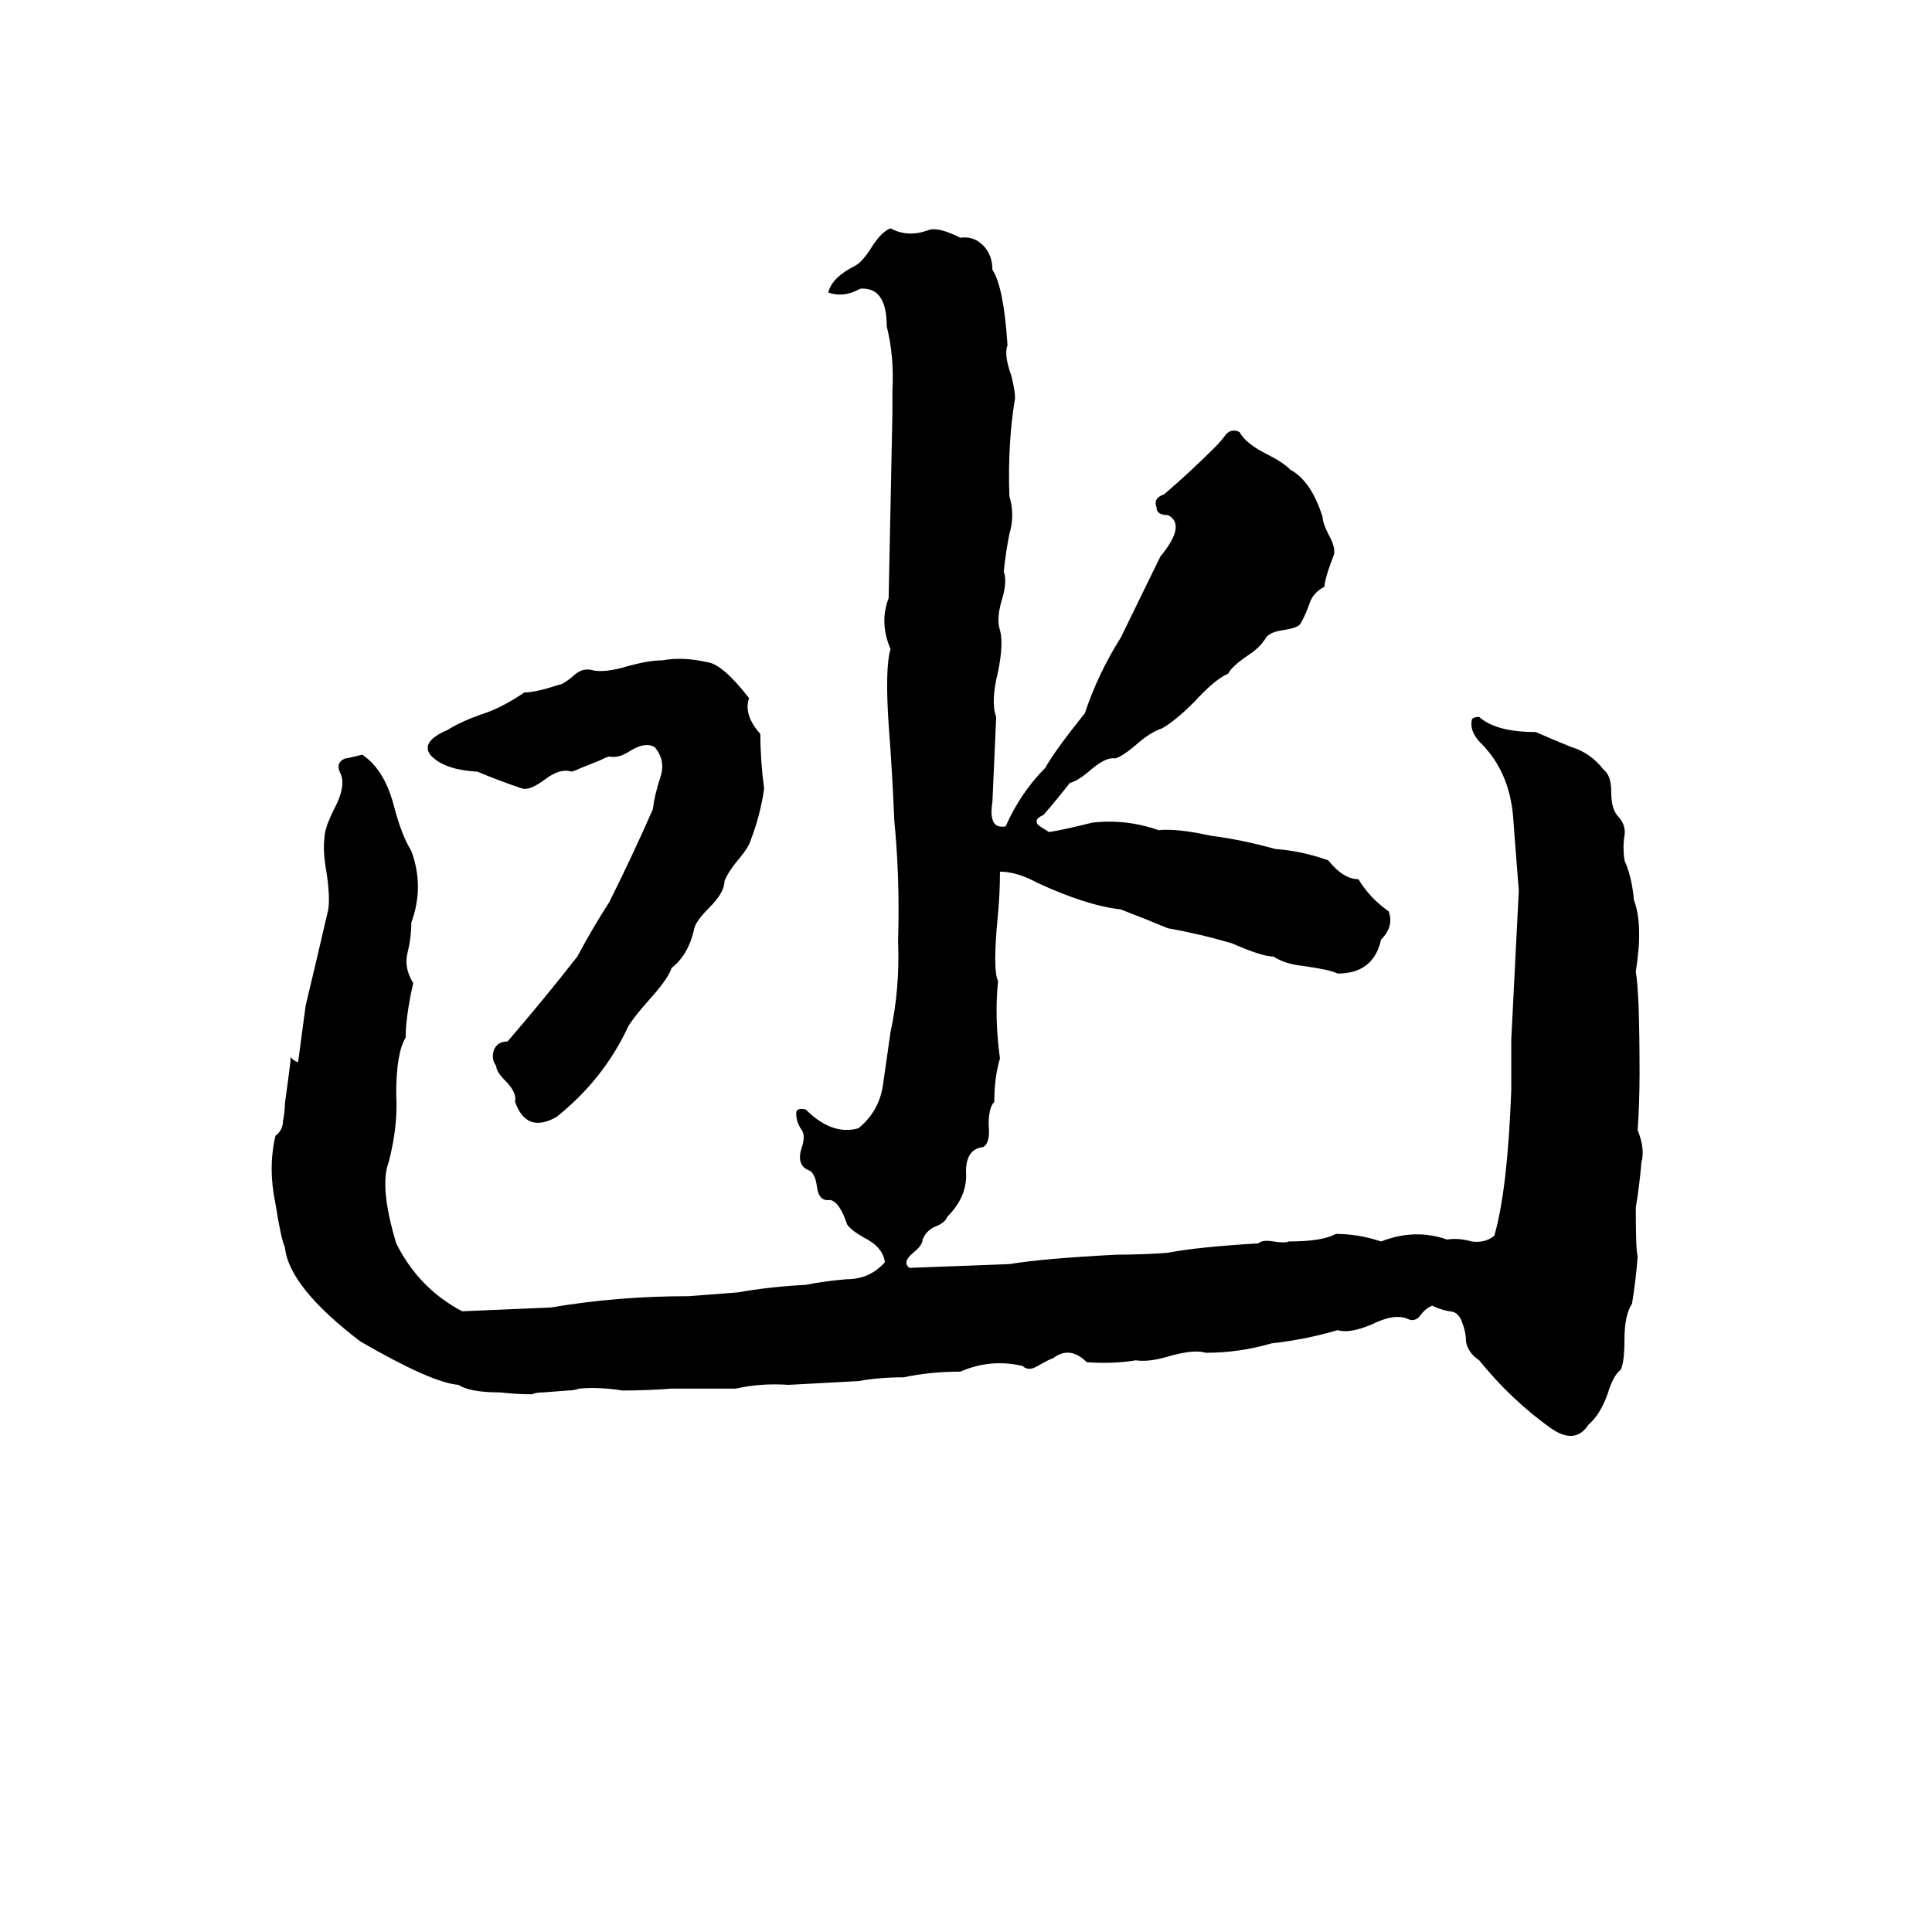 <svg xmlns="http://www.w3.org/2000/svg" viewBox="0 -800 1024 1024">
	<path fill="#000000" d="M192 -400Q204 -392 209 -372Q213 -357 218 -349Q225 -330 218 -311Q218 -303 216 -295Q214 -287 219 -279Q215 -261 215 -250Q210 -242 210 -220Q211 -203 206 -184Q201 -171 210 -141Q222 -117 245 -105L292 -107Q327 -113 365 -113Q378 -114 391 -115Q408 -118 427 -119Q437 -121 449 -122Q461 -122 469 -131Q468 -139 458 -144Q451 -148 449 -151Q445 -163 440 -164Q434 -163 433 -171Q432 -179 428 -180Q422 -183 425 -192Q427 -198 425 -201Q422 -205 422 -210Q422 -213 427 -212Q441 -198 455 -202Q466 -211 468 -225Q470 -239 472 -253Q477 -276 476 -301Q477 -335 474 -365Q473 -390 471 -416Q469 -446 472 -456Q466 -470 471 -483Q472 -532 473 -581Q473 -587 473 -593Q474 -611 470 -627Q470 -648 456 -647Q447 -642 439 -645Q441 -653 453 -659Q457 -661 462 -669Q467 -677 472 -679Q481 -674 492 -678Q497 -680 509 -674Q516 -675 521 -670Q526 -665 526 -657Q532 -648 534 -617Q532 -612 536 -601Q538 -593 538 -589Q534 -565 535 -537Q538 -527 535 -517Q533 -507 532 -497Q534 -492 531 -482Q528 -472 530 -466Q532 -459 529 -444Q525 -428 528 -420Q527 -397 526 -375Q525 -369 526 -366Q527 -361 533 -362Q541 -380 554 -393Q559 -402 575 -422Q582 -443 594 -462L615 -505Q629 -522 619 -527Q613 -527 613 -531Q611 -536 617 -538Q631 -550 644 -563Q647 -566 650 -570Q653 -573 657 -571Q660 -565 672 -559Q680 -555 684 -551Q695 -545 701 -526Q701 -523 704 -517Q708 -510 707 -506Q702 -493 702 -489Q696 -486 694 -480Q692 -474 689 -469Q687 -467 680 -466Q673 -465 671 -462Q668 -457 662 -453Q653 -447 651 -443Q644 -440 633 -428Q623 -418 616 -414Q610 -412 603 -406Q595 -399 591 -398Q586 -399 577 -391Q571 -386 567 -385Q560 -376 553 -368Q548 -366 550 -363Q551 -362 556 -359Q563 -360 579 -364Q597 -366 614 -360Q624 -361 642 -357Q658 -355 676 -350Q690 -349 704 -344Q712 -334 720 -334Q726 -324 736 -317Q739 -309 732 -302Q728 -284 709 -284Q705 -286 691 -288Q681 -289 675 -293Q669 -293 653 -300Q636 -305 619 -308Q607 -313 594 -318Q576 -320 550 -332Q539 -338 530 -338Q530 -327 529 -316Q526 -286 529 -280Q527 -261 530 -239Q527 -229 527 -216Q524 -213 524 -204Q525 -194 521 -192Q512 -191 512 -179Q513 -166 502 -155Q501 -152 496 -150Q491 -148 489 -143Q489 -140 484 -136Q478 -131 482 -128Q509 -129 535 -130Q553 -133 592 -135Q606 -135 619 -136Q634 -139 667 -141Q669 -143 675 -142Q681 -141 683 -142Q701 -142 708 -146Q720 -146 732 -142Q750 -149 767 -143Q773 -144 780 -142Q787 -141 792 -145Q799 -169 801 -222Q801 -235 801 -249Q803 -288 805 -328Q802 -366 802 -367Q800 -391 785 -406Q779 -412 780 -418Q780 -420 784 -420Q793 -412 814 -412Q823 -408 833 -404Q843 -401 850 -392Q854 -389 854 -380Q854 -372 857 -368Q862 -363 861 -357Q860 -351 861 -344Q865 -335 866 -323Q871 -310 867 -285Q869 -274 869 -231Q869 -216 868 -201Q872 -191 870 -184Q869 -172 867 -160Q867 -137 868 -134Q867 -121 865 -109Q861 -103 861 -90Q861 -78 859 -74Q855 -71 852 -61Q848 -50 842 -45Q835 -34 822 -43Q801 -58 784 -79Q778 -83 777 -89Q777 -94 775 -99Q773 -105 768 -105Q763 -106 759 -108Q755 -106 753 -103Q750 -99 746 -101Q739 -104 727 -98Q715 -93 709 -95Q692 -90 674 -88Q657 -83 639 -83Q633 -85 619 -81Q609 -78 602 -79Q590 -77 576 -78Q567 -87 558 -80Q557 -80 550 -76Q545 -73 542 -76Q525 -80 509 -73Q493 -73 479 -70Q466 -70 455 -68Q437 -67 418 -66Q403 -67 390 -64Q373 -64 356 -64Q343 -63 330 -63Q317 -65 307 -64Q304 -63 301 -63L288 -62Q284 -62 282 -61Q274 -61 265 -62Q249 -62 243 -66Q229 -67 191 -89Q153 -118 151 -139Q149 -143 146 -162Q142 -181 146 -198Q150 -201 150 -206Q151 -211 151 -215Q154 -237 154 -238Q154 -239 154 -240Q155 -238 158 -237Q160 -252 162 -267Q168 -292 174 -318Q175 -325 173 -338Q171 -349 172 -356Q172 -361 177 -371Q184 -384 180 -391Q178 -396 183 -398Q184 -398 192 -400ZM253 -391Q235 -392 228 -400Q223 -407 237 -413Q245 -418 257 -422Q266 -425 278 -433Q284 -433 296 -437Q298 -437 303 -441Q308 -446 313 -445Q320 -443 333 -447Q344 -450 351 -450Q362 -452 375 -449Q383 -448 397 -430Q394 -421 403 -411Q403 -397 405 -382Q403 -368 398 -355Q397 -351 391 -344Q386 -338 384 -333Q384 -327 376 -319Q369 -312 368 -308Q365 -294 356 -287Q354 -281 344 -270Q336 -261 333 -256Q320 -228 295 -208Q279 -199 273 -216Q274 -221 268 -227Q263 -232 263 -235Q260 -239 262 -244Q264 -248 269 -248Q288 -270 306 -293Q314 -308 323 -322Q335 -346 346 -371Q347 -379 350 -388Q353 -397 347 -404Q342 -407 334 -402Q328 -398 323 -399Q322 -399 318 -397L308 -393Q306 -392 303 -391Q297 -393 289 -387Q281 -381 277 -382Q265 -386 253 -391Z"/>
</svg>